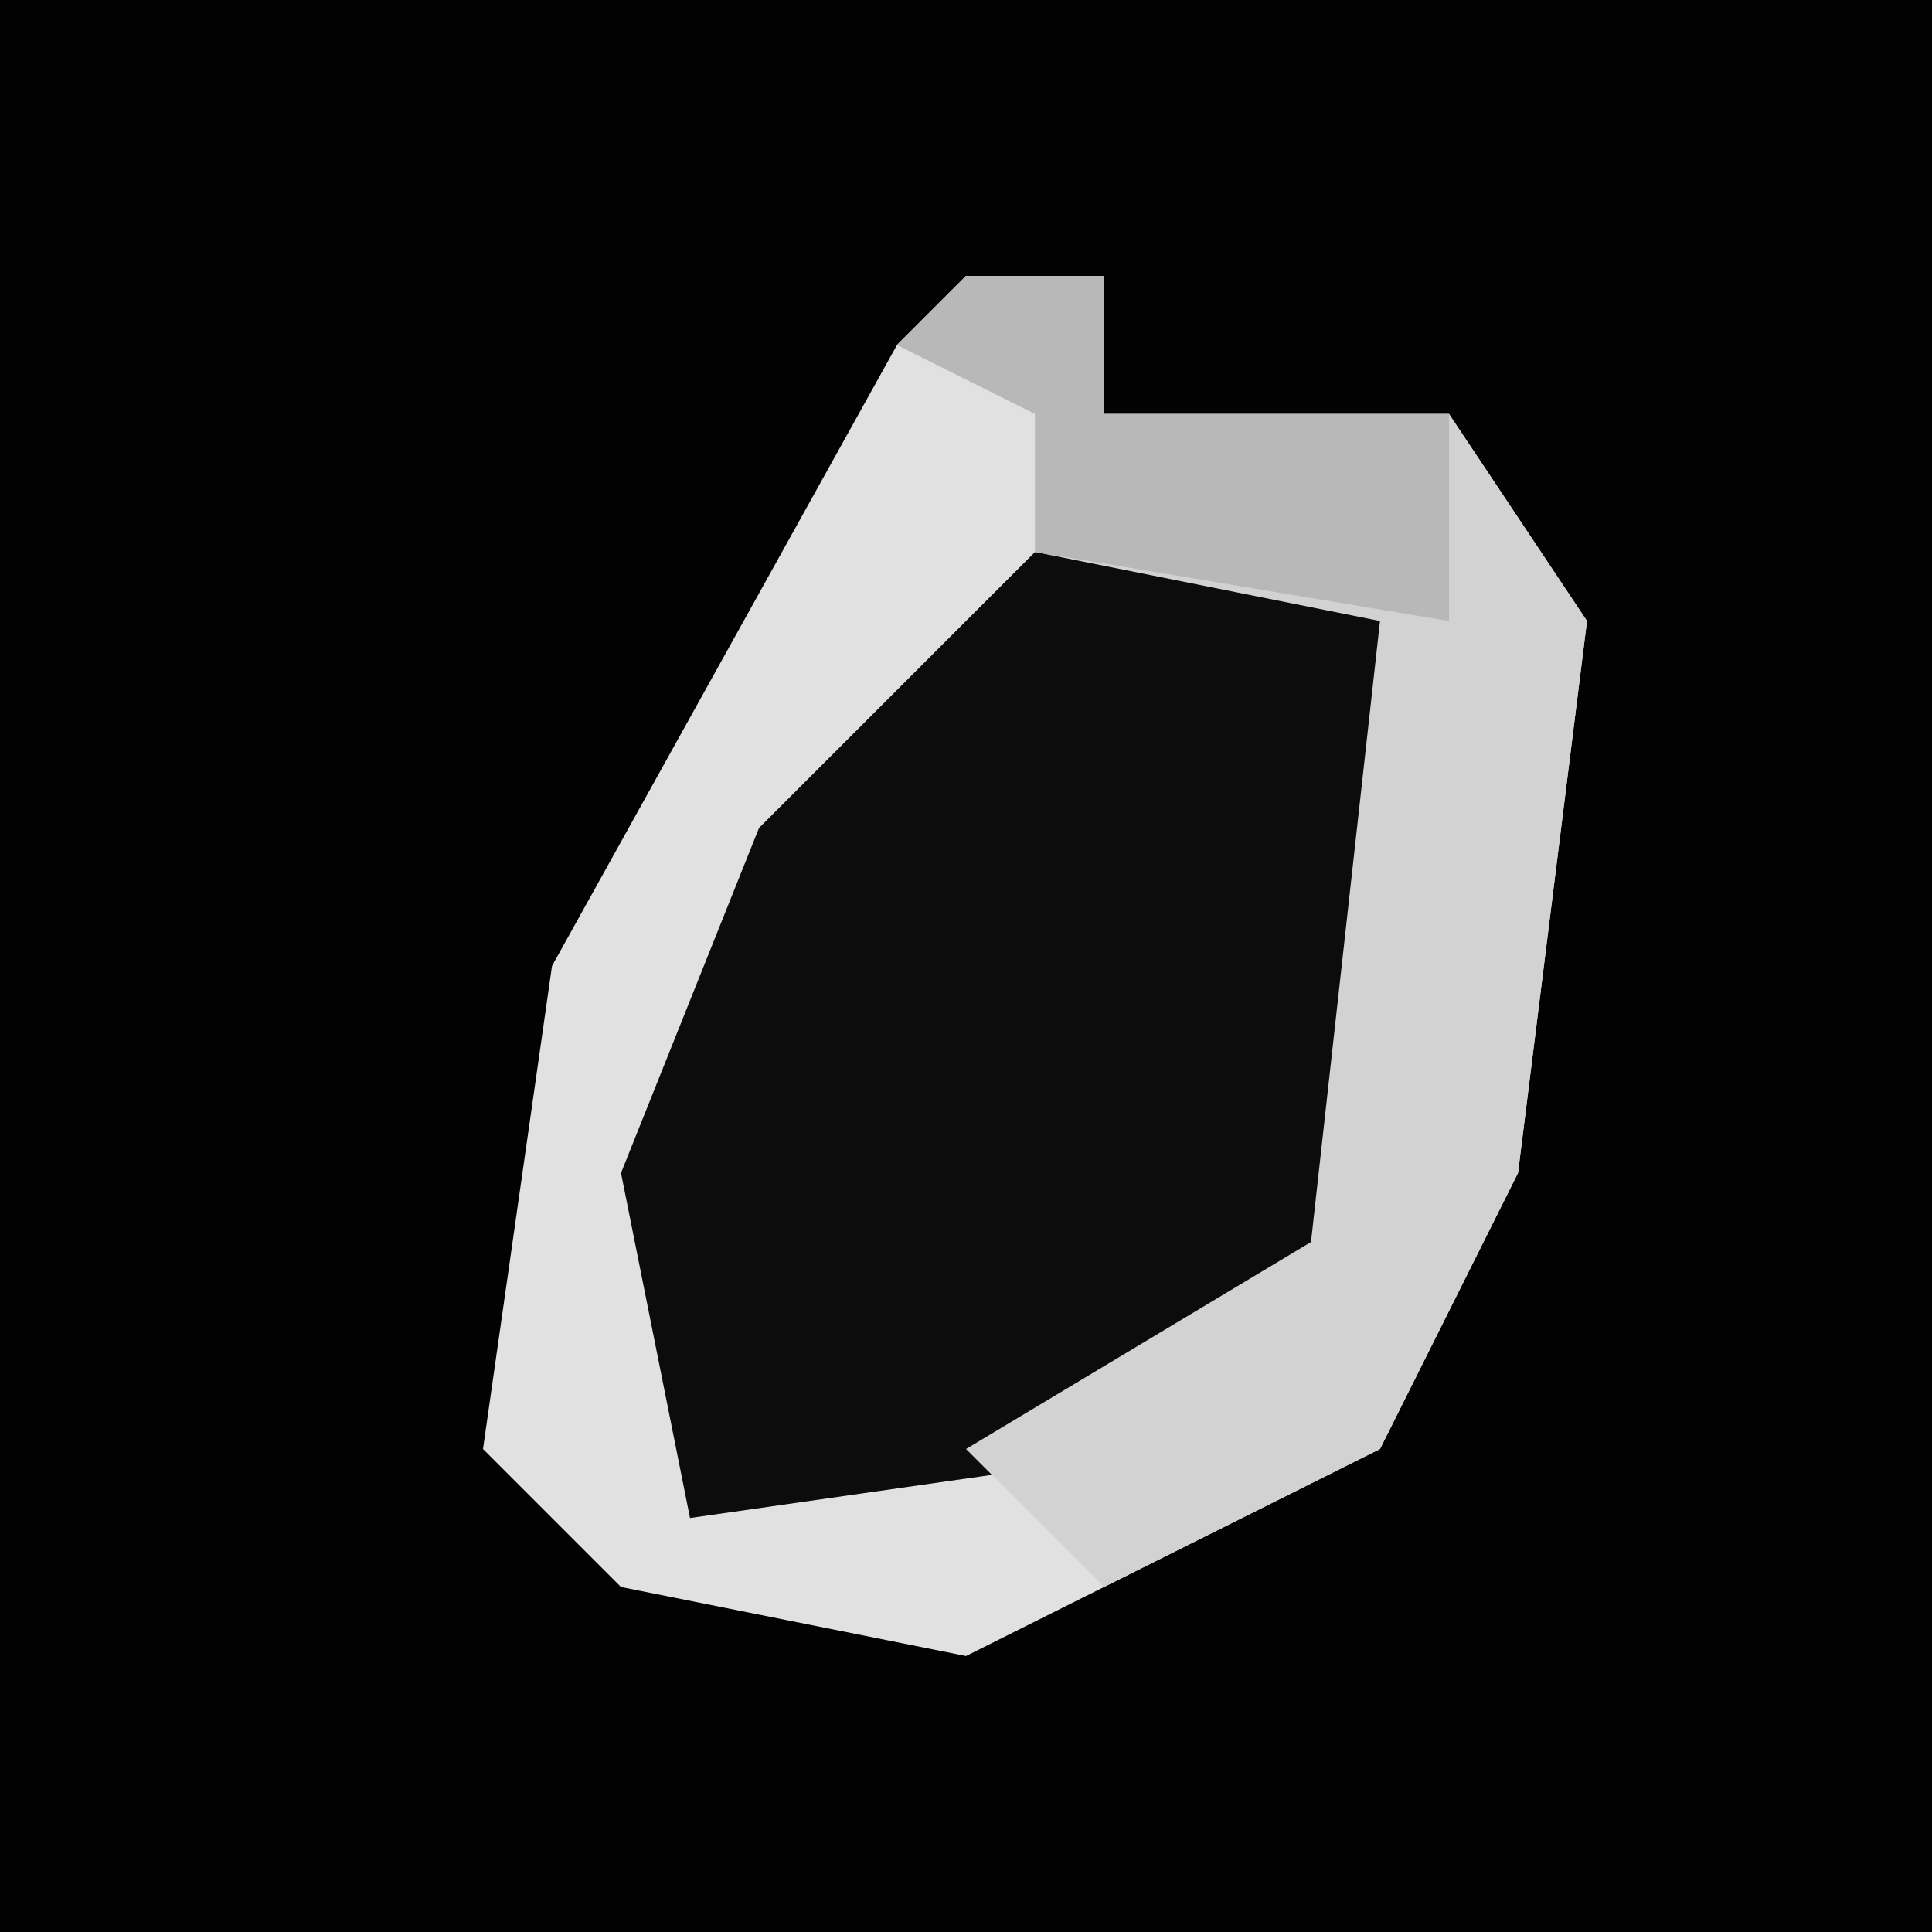 <?xml version="1.0" encoding="UTF-8"?>
<svg version="1.1" xmlns="http://www.w3.org/2000/svg" width="28" height="28">
<path d="M0,0 L28,0 L28,28 L0,28 Z " fill="#020202" transform="translate(0,0)"/>
<path d="M0,0 L2,0 L2,2 L7,2 L9,5 L8,13 L6,17 L0,20 L-5,19 L-7,17 L-6,10 L-1,1 Z " fill="#0C0C0C" transform="translate(14,4)"/>
<path d="M0,0 L2,0 L2,2 L7,2 L9,5 L8,13 L6,17 L0,20 L-5,19 L-7,17 L-6,10 L-1,1 Z M1,4 L-3,8 L-5,13 L-4,18 L3,17 L6,14 L7,5 L6,4 Z " fill="#E1E1E1" transform="translate(14,4)"/>
<path d="M0,0 L2,0 L2,2 L7,2 L9,5 L8,13 L6,17 L2,19 L0,17 L5,14 L6,5 L1,4 L1,2 L-1,1 Z " fill="#D2D2D2" transform="translate(14,4)"/>
<path d="M0,0 L2,0 L2,2 L7,2 L7,5 L1,4 L1,2 L-1,1 Z " fill="#B8B8B8" transform="translate(14,4)"/>
</svg>

